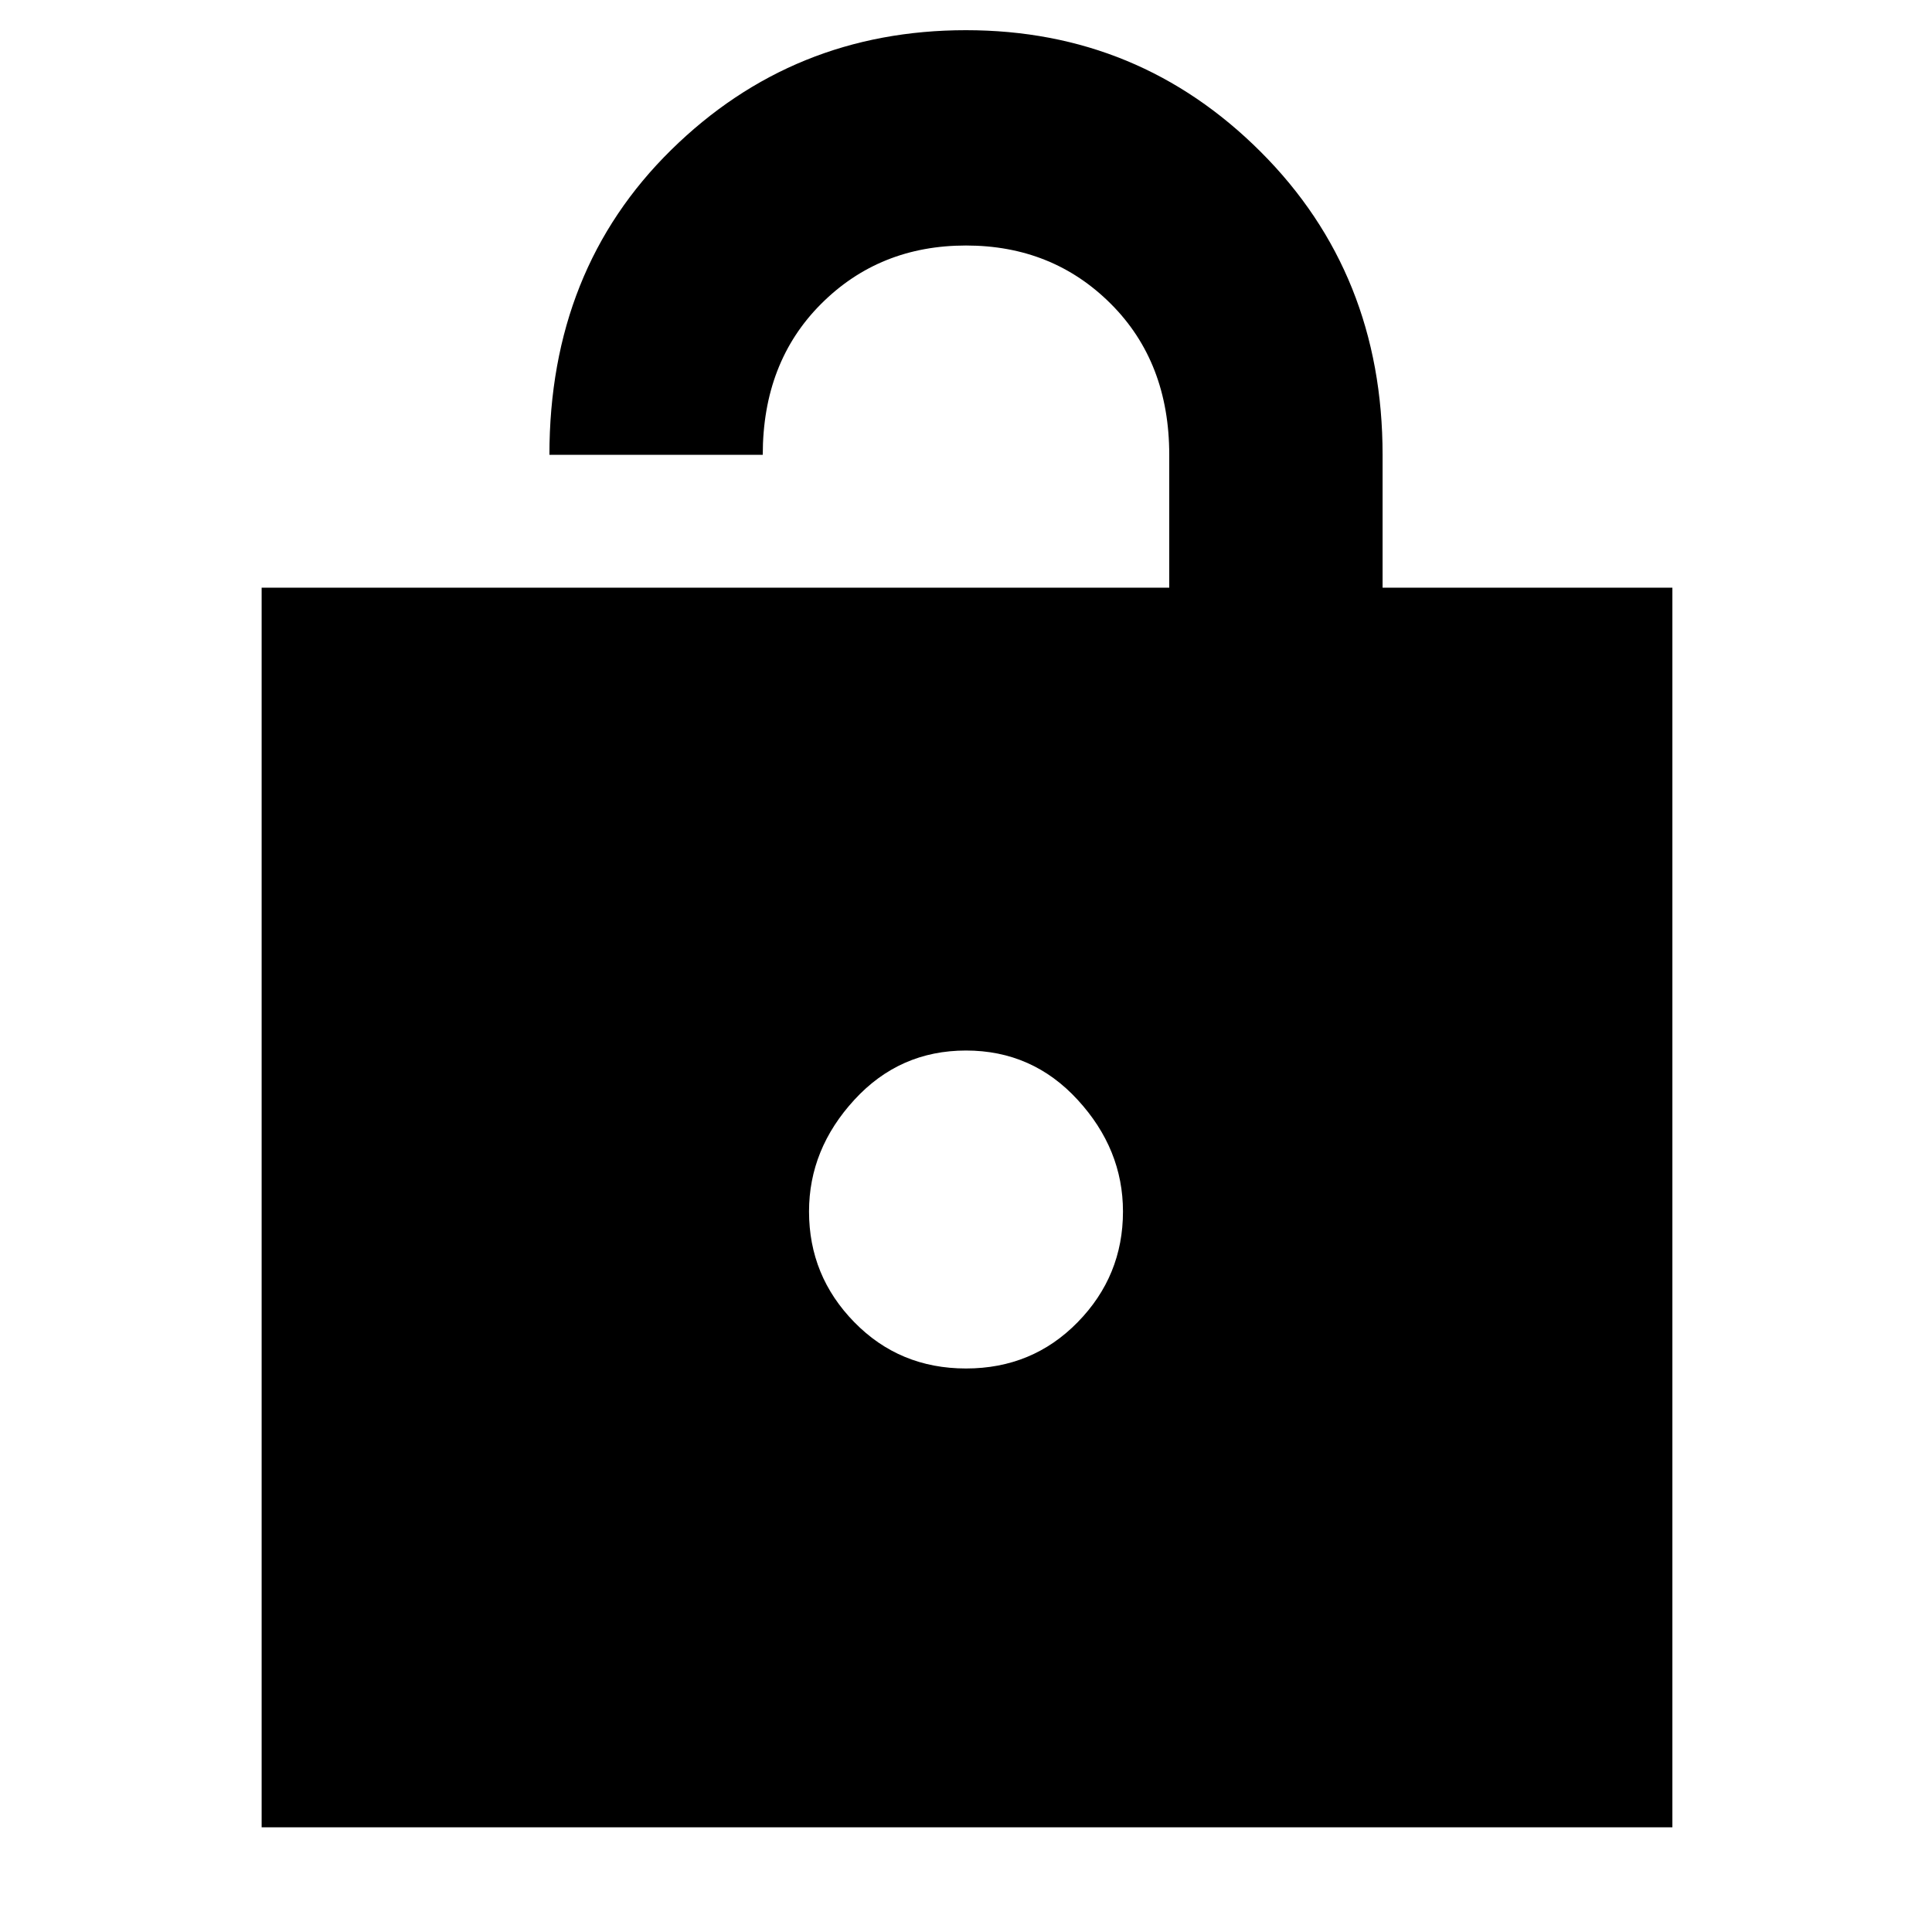 <svg xmlns="http://www.w3.org/2000/svg" height="40" width="40"><path d="M5.417 37.833V12.167h18.791v-2.75q0-1.917-1.208-3.125-1.208-1.209-3-1.209t-3 1.209Q15.792 7.5 15.792 9.417h-4.417q0-3.834 2.521-6.313Q16.417.625 20 .625t6.104 2.521q2.521 2.521 2.521 6.271v2.75h6v25.666ZM20 28.333q1.375 0 2.312-.958.938-.958.938-2.292 0-1.291-.938-2.312Q21.375 21.75 20 21.75q-1.375 0-2.312 1.021-.938 1.021-.938 2.312 0 1.334.938 2.292.937.958 2.312.958Z"/></svg>